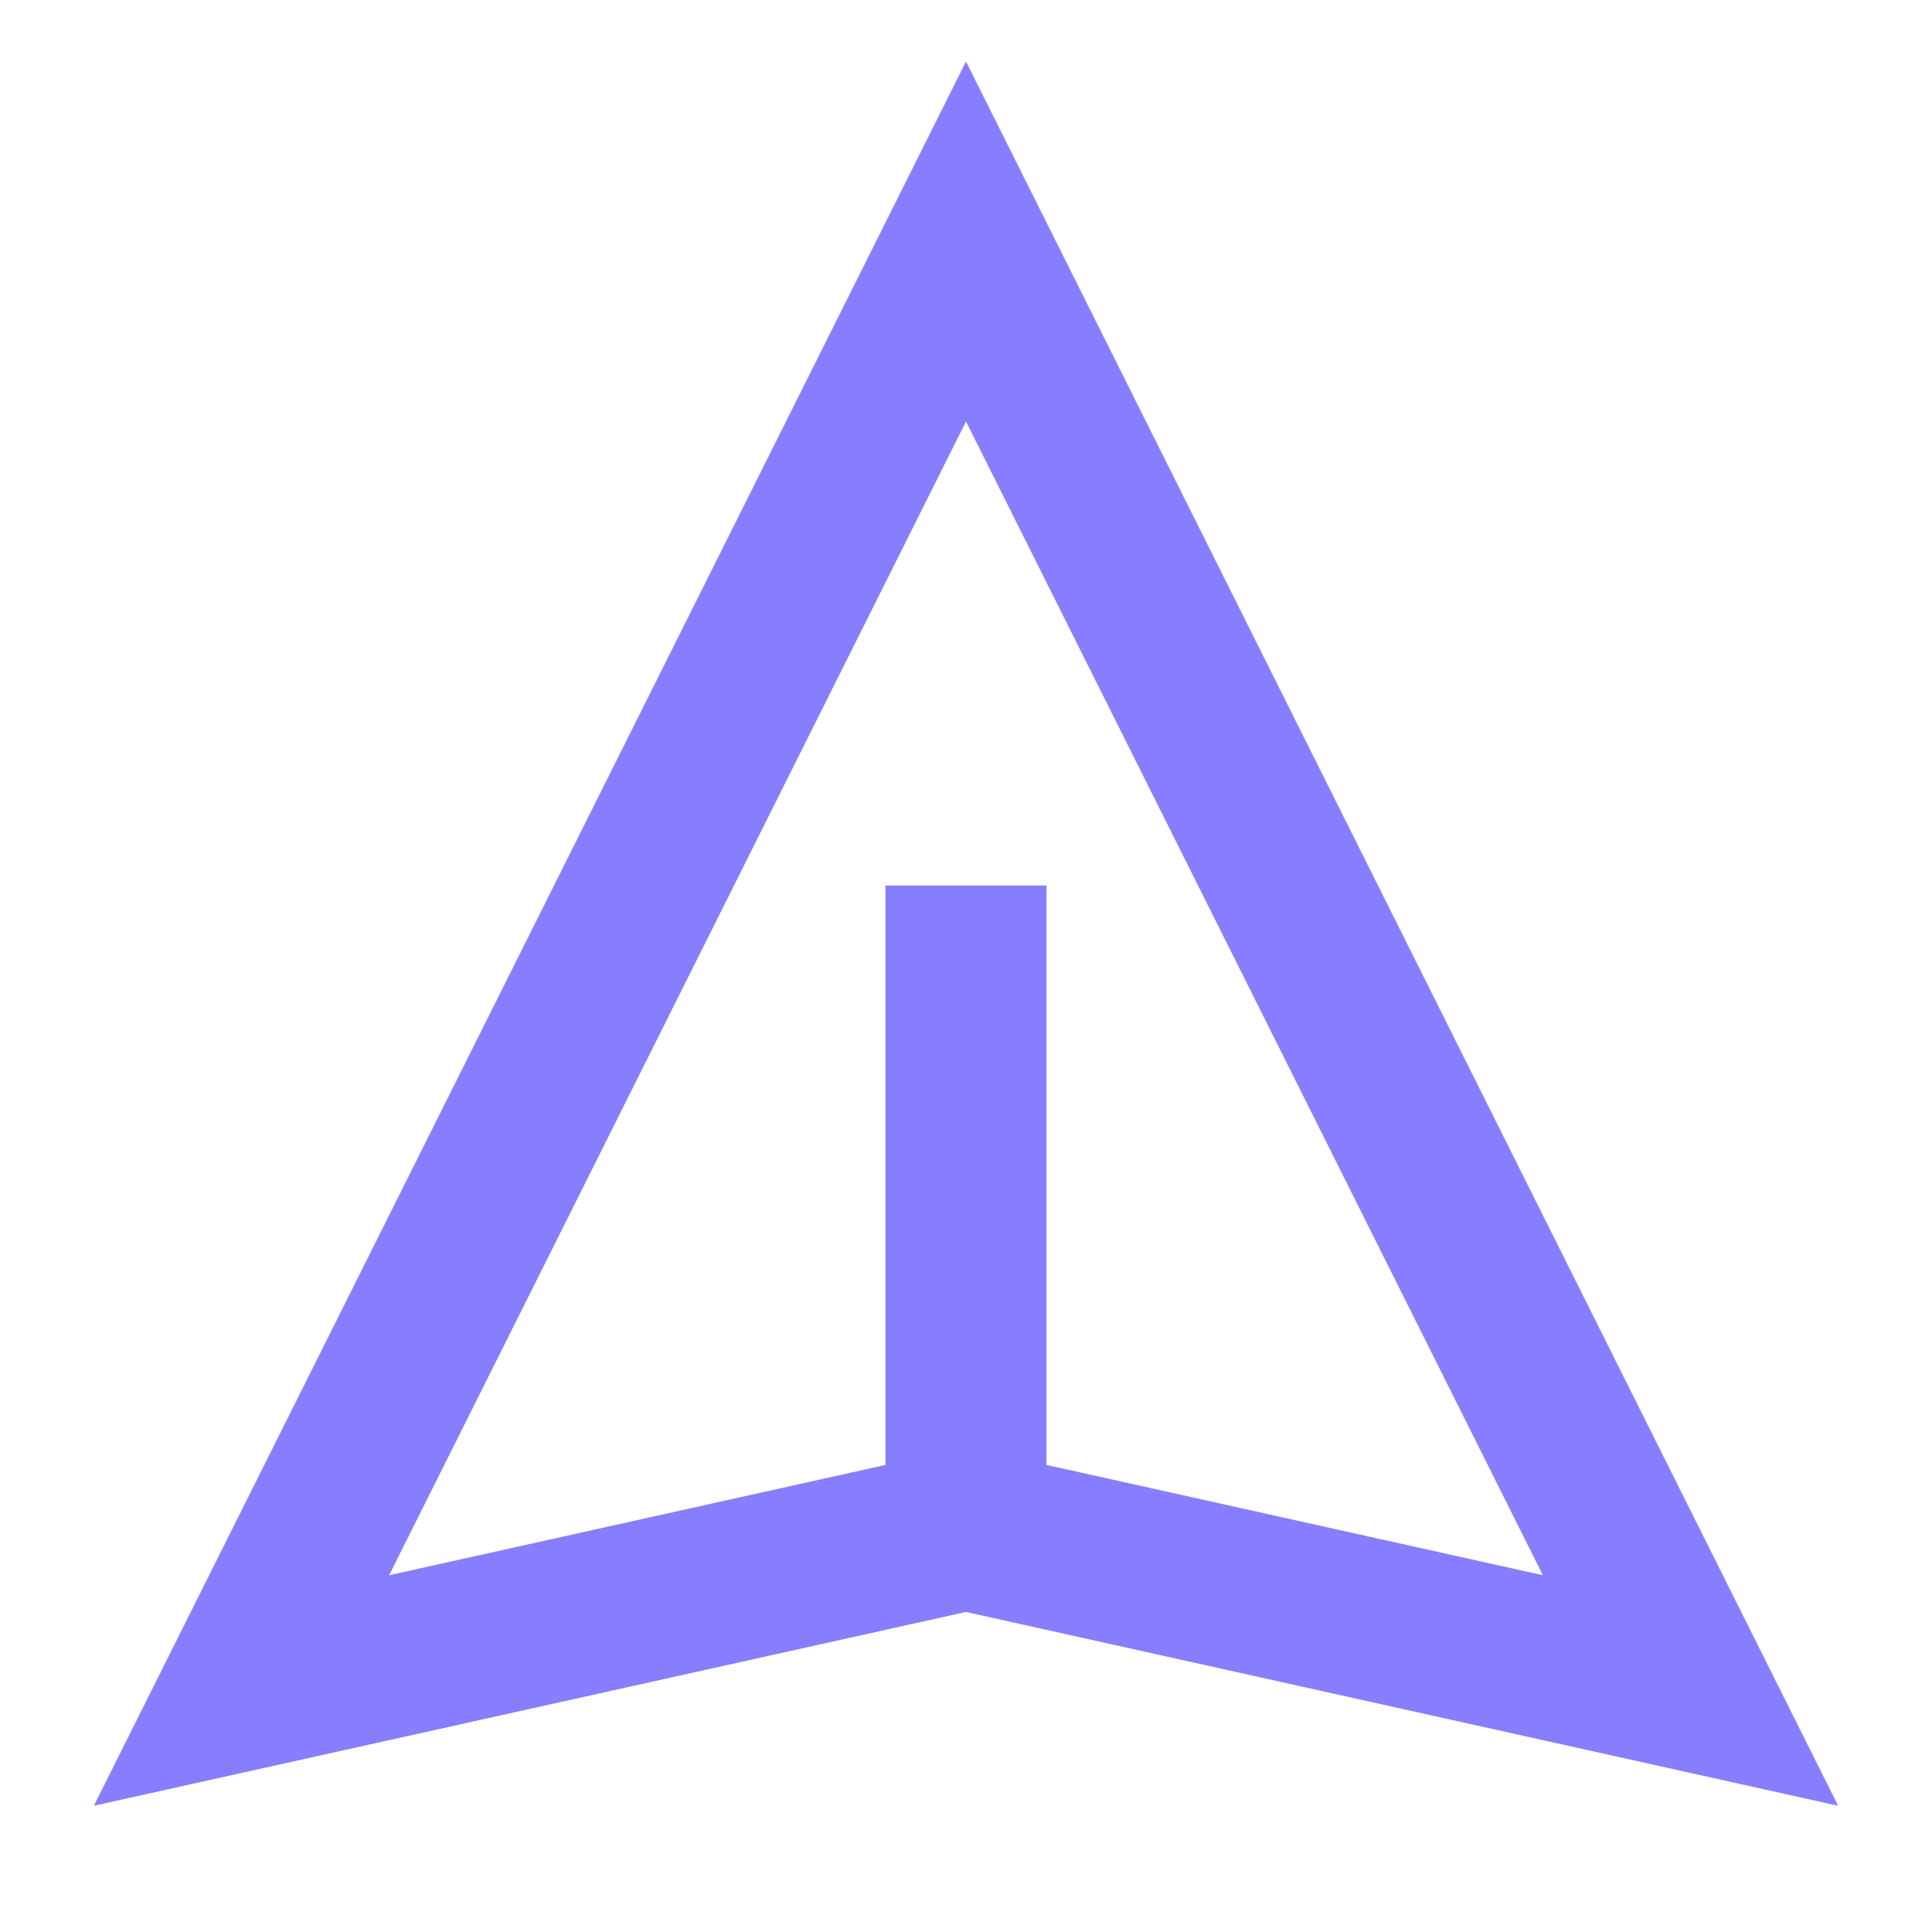 <svg
    className="w-7 h-7"
    fill="none"
    stroke="#877EFF"
    viewBox="0 0 24 24"
    xmlns="http://www.w3.org/2000/svg"
>
    <path
        d="M12 19l9 2-9-18-9 18 9-2zm0 0v-8"
        strokeLinecap="round"
        strokeLinejoin="round"
        stroke-width="2"
    />
</svg>